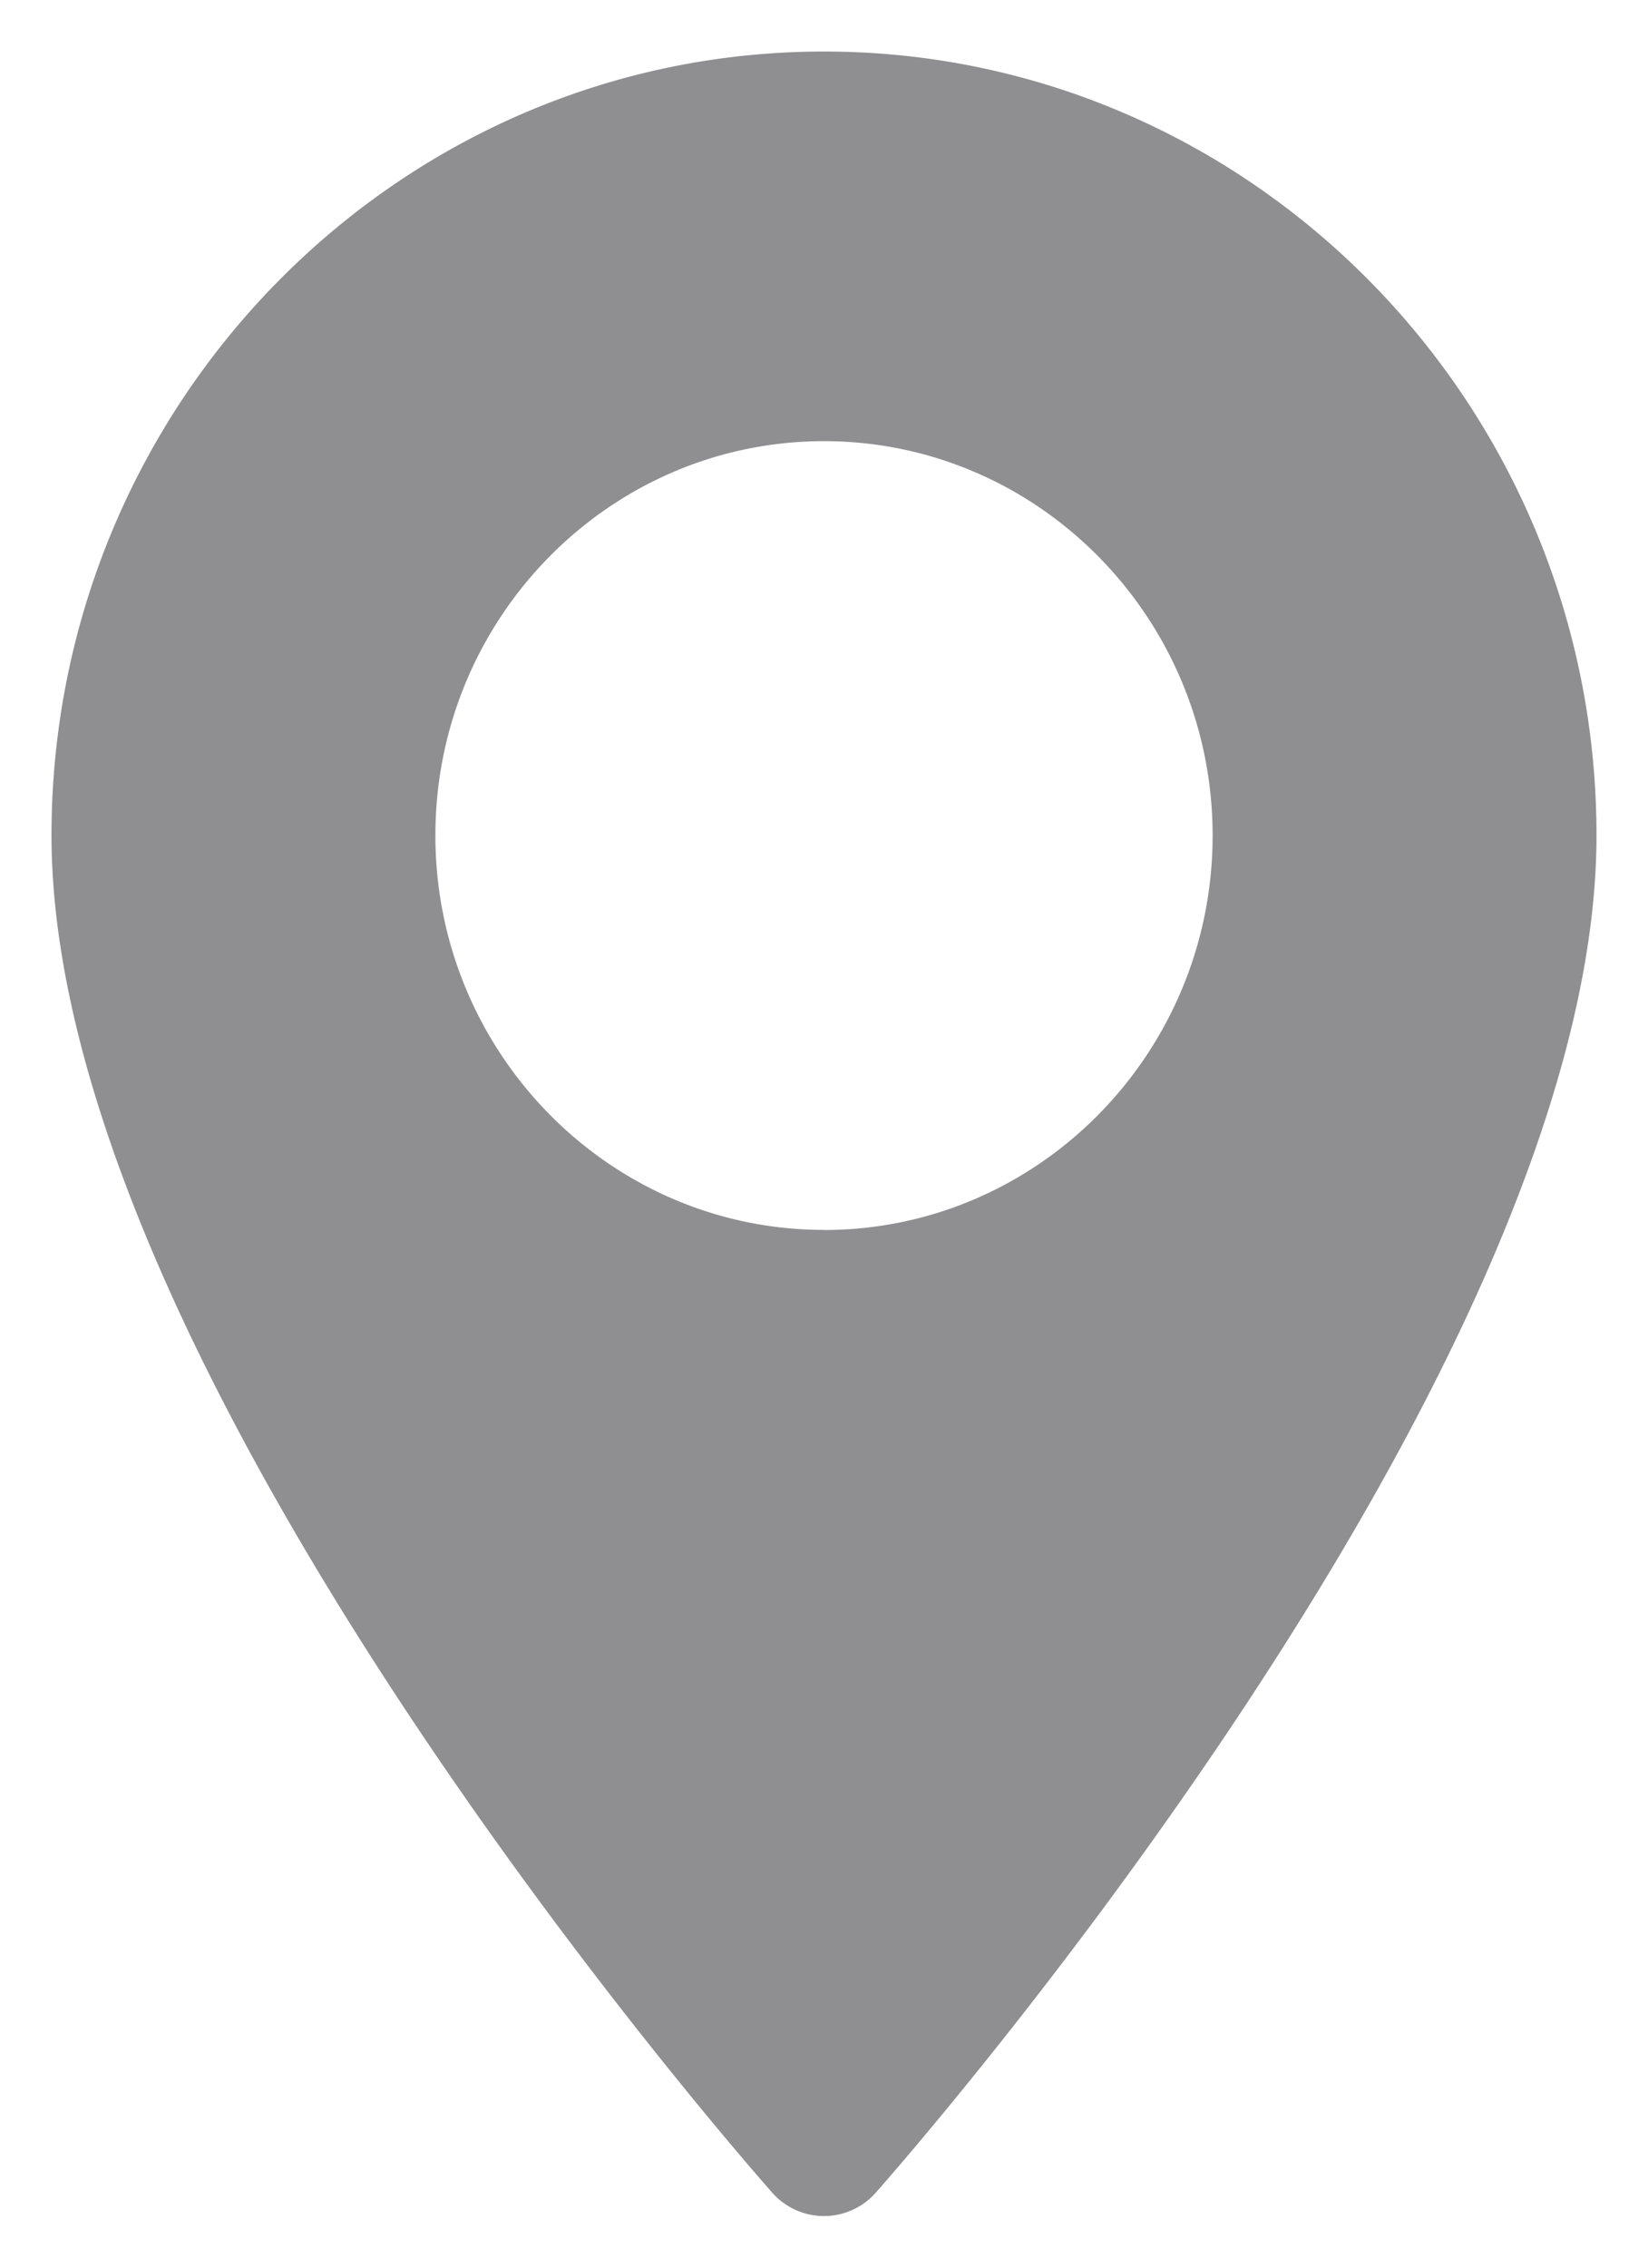 <svg xmlns="http://www.w3.org/2000/svg" width="16" height="22" viewBox="0 0 16 22">
    <path fill="#202124" fill-rule="nonzero" d="M8 .5C3.864.5.5 3.912.5 8.105c0 5.205 6.712 12.845 6.998 13.168a.67.67 0 0 0 1.004 0C8.788 20.95 15.5 13.31 15.5 8.105 15.5 3.912 12.135.5 8 .5zm0 11.432c-2.08 0-3.773-1.717-3.773-3.827S5.919 4.28 8 4.28c2.08 0 3.773 1.716 3.773 3.826 0 2.11-1.692 3.827-3.773 3.827z" opacity=".5"/>
</svg>
